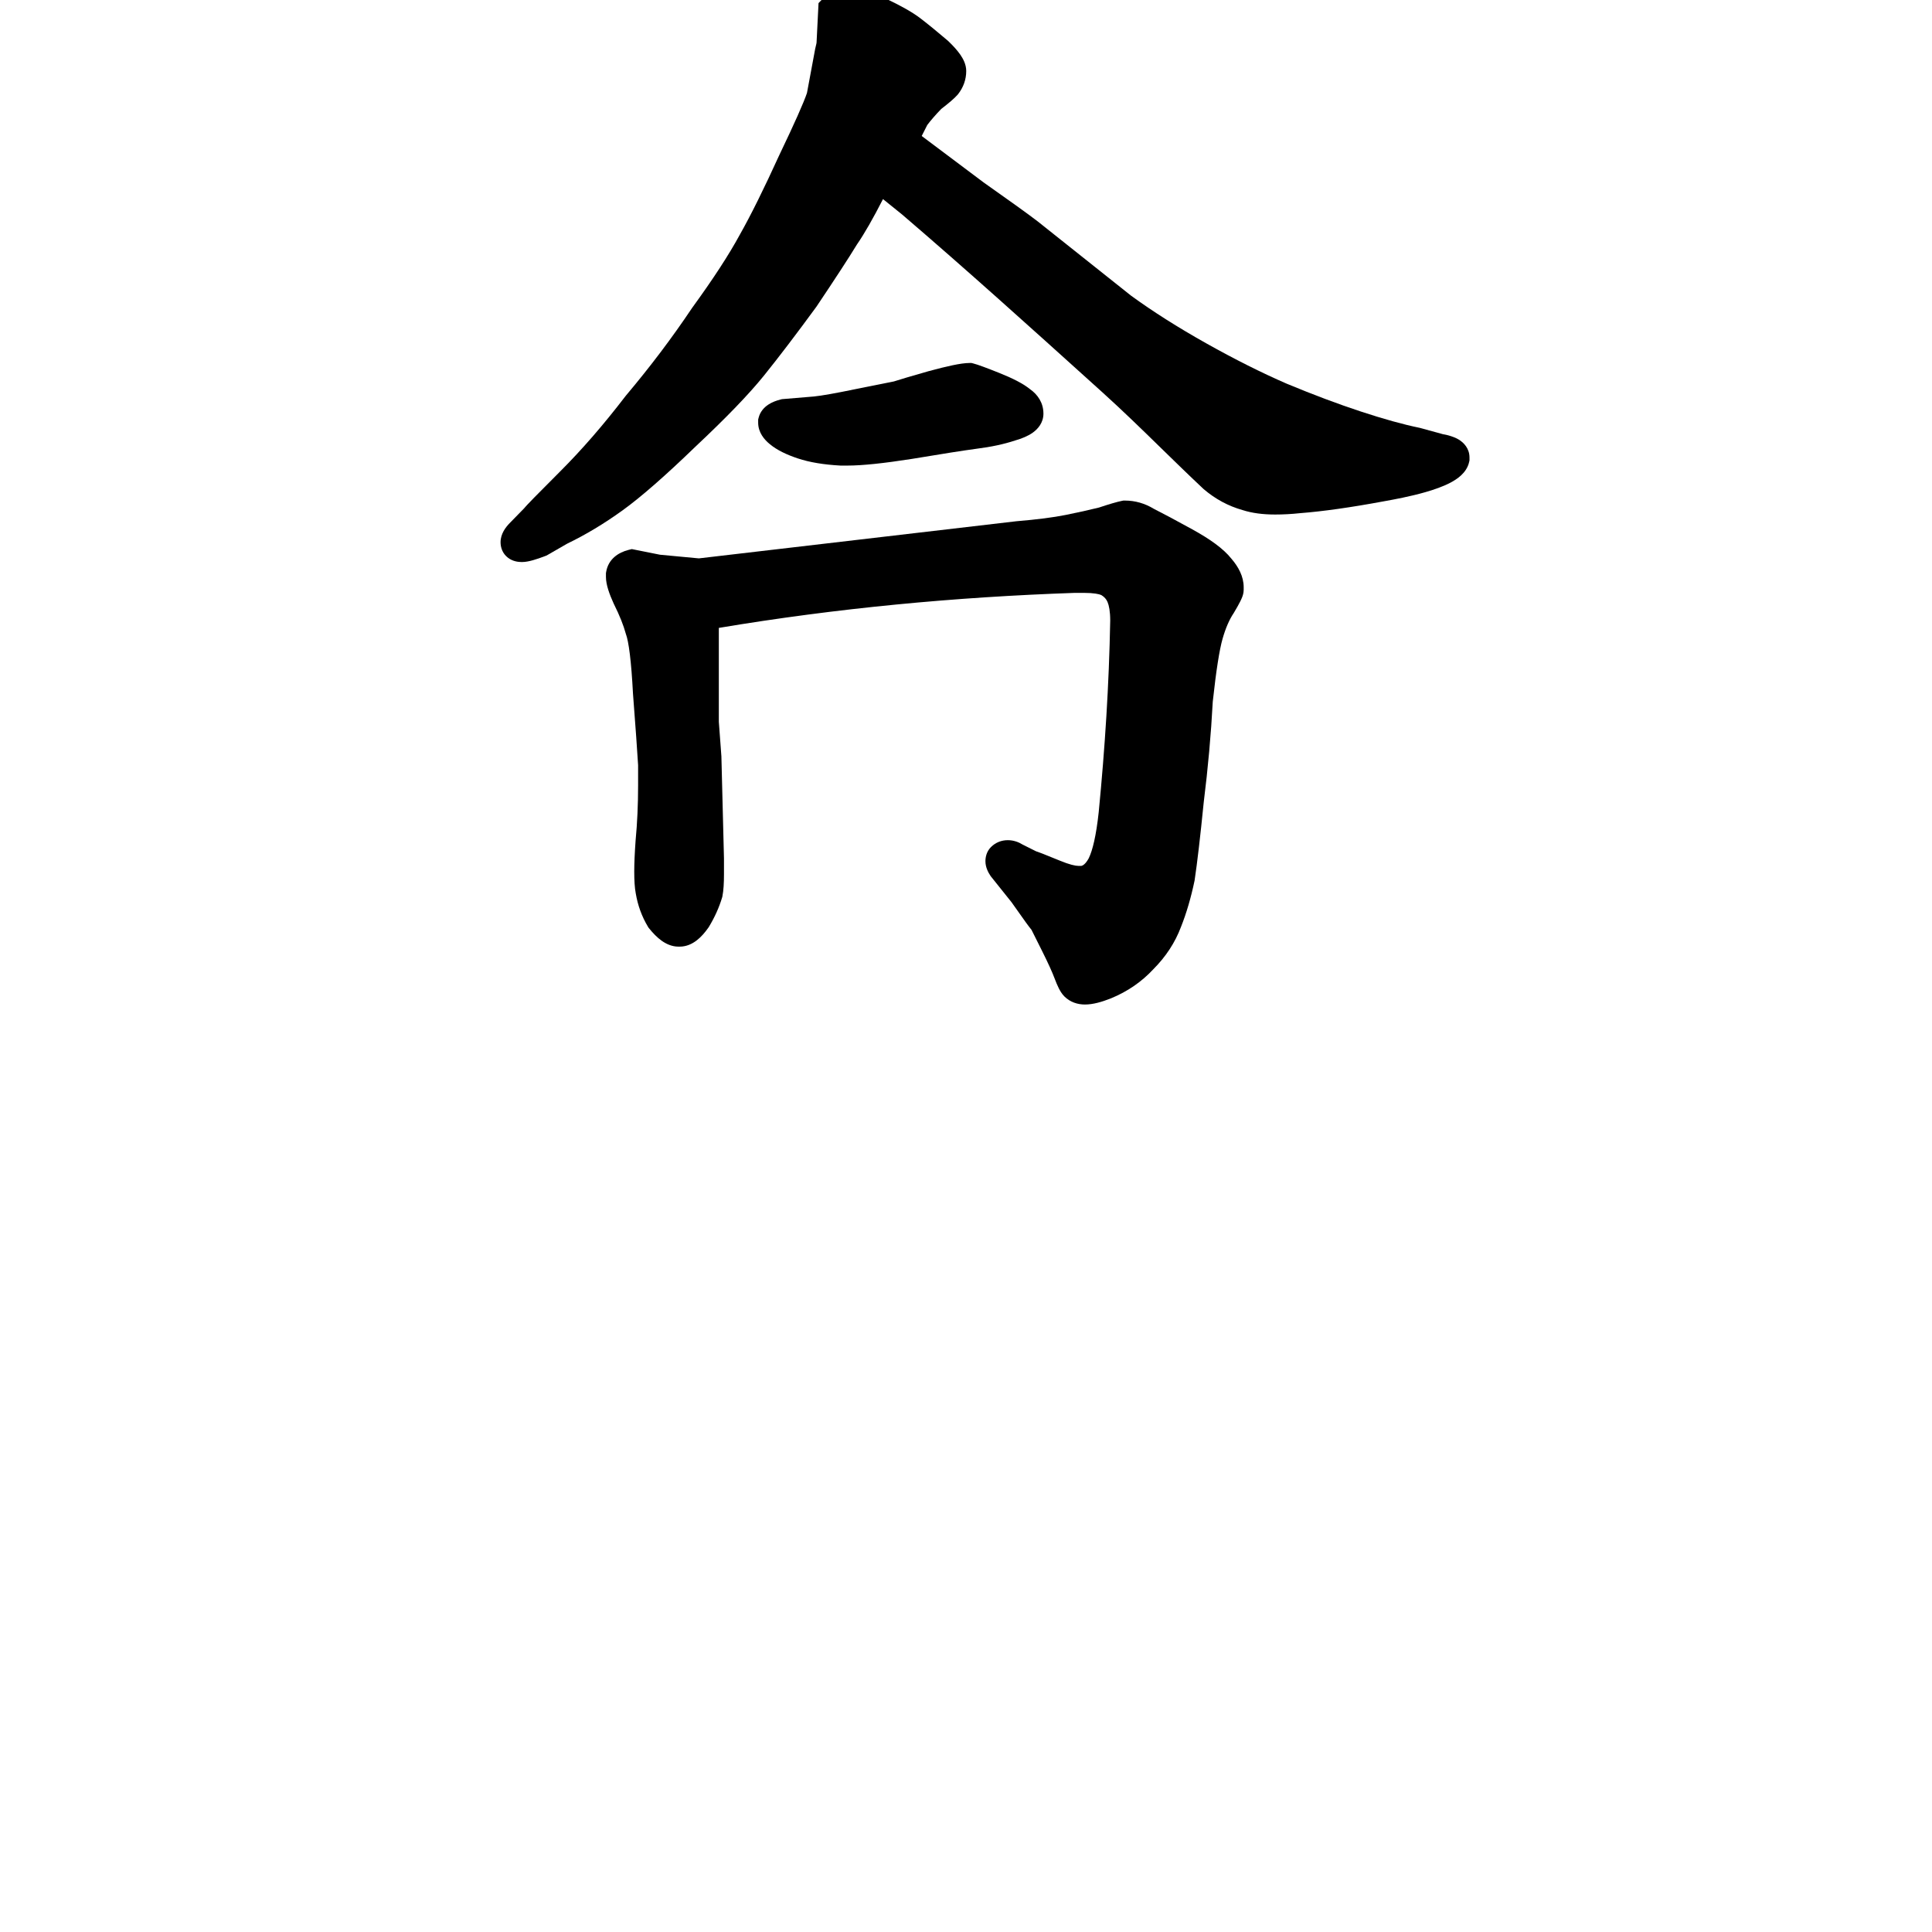 <svg width="660" height="660" viewBox="0 0 660 660" fill="none" xmlns="http://www.w3.org/2000/svg">
<path fill-rule="evenodd" clip-rule="evenodd" d="M212.621 174.388C219.007 169.79 227.392 162.432 237.709 152.455C248.036 142.76 255.838 134.687 261 128.284C266.015 122.062 271.966 114.245 278.847 104.851L278.908 104.767L278.966 104.681C285.381 95.117 289.978 88.061 292.716 83.564C295.284 79.846 298.263 74.635 301.644 68.015L308.172 73.28C330.306 92.242 351.919 111.75 373.622 131.34L376.705 134.122C383.61 140.361 390.077 146.673 396.622 153.062C401.326 157.654 406.071 162.285 411.048 166.957L411.134 167.038L411.224 167.115C415.154 170.469 419.57 172.861 424.441 174.238C427.728 175.303 431.487 175.769 435.603 175.769C438.425 175.769 441.245 175.616 444.063 175.309C451.902 174.703 461.392 173.357 472.499 171.298C472.733 171.255 473.015 171.204 473.339 171.145L473.344 171.144C476.041 170.656 481.649 169.639 486.928 168.127C489.868 167.285 492.962 166.219 495.495 164.883C496.762 164.215 498.069 163.386 499.174 162.347C500.263 161.323 501.446 159.821 501.886 157.791L502 157.267V156.292C502 153.184 500.028 151.18 498.279 150.136C496.71 149.198 494.813 148.671 492.955 148.337L485.027 146.163L484.866 146.13C479.407 145.012 472.75 143.172 464.864 140.576C457.017 137.993 448.581 134.828 439.553 131.073C430.987 127.352 421.823 122.758 412.057 117.277C402.333 111.819 393.775 106.388 386.367 100.989L354.43 75.584L354.396 75.558C351.261 73.151 345.106 68.72 336.013 62.318L314.868 46.456L316.772 42.695C318.041 41.026 319.628 39.196 321.557 37.206C324.032 35.295 326.037 33.622 327.139 32.353L327.224 32.255L327.303 32.154C329.09 29.866 330.077 27.187 330.077 24.25C330.077 21.955 328.968 19.991 328.041 18.656C327.014 17.178 325.611 15.639 323.97 14.063L323.864 13.961L323.753 13.866C320.281 10.904 317.166 8.36 314.414 6.247C311.697 4.161 307.692 1.932 302.653 -0.45L302.541 -0.503L302.427 -0.55C299.864 -1.61 297.599 -2.445 295.664 -3.023C293.818 -3.575 291.926 -4 290.235 -4H289.961L289.69 -3.97C286.556 -3.626 283.274 -2.684 280.946 -0.3L279.624 1.054L278.952 14.474V14.524C278.948 14.559 278.934 14.674 278.893 14.891C278.827 15.248 278.715 15.747 278.542 16.41L278.497 16.581L275.672 31.771C274.562 35.037 271.511 41.947 266.307 52.795L266.286 52.839L266.265 52.884C260.961 64.524 256.46 73.587 252.756 80.131L252.733 80.17L252.712 80.21C249.049 86.962 243.666 95.246 236.5 105.096L236.442 105.175L236.388 105.256C229.642 115.331 222.137 125.274 213.872 135.085L213.797 135.174L213.726 135.266C206.224 145.062 198.752 153.664 191.316 161.089C187.504 164.895 184.583 167.838 182.561 169.908C181.553 170.94 180.751 171.774 180.167 172.397C179.877 172.707 179.621 172.987 179.411 173.226L179.403 173.234C179.331 173.316 179.207 173.458 179.066 173.633L174.136 178.681C172.787 180.063 171 182.317 171 185.245C171 187.006 171.641 189.079 173.526 190.527C175.16 191.782 177.023 192 178.285 192C179.553 192 180.891 191.703 182.057 191.377C183.31 191.027 184.755 190.529 186.36 189.913L186.725 189.773L193.757 185.722C200.084 182.672 206.372 178.887 212.621 174.388ZM471.587 166.382C471.644 166.372 471.702 166.361 471.763 166.35L471.759 166.35C471.699 166.361 471.642 166.372 471.587 166.382ZM471.927 166.32C471.947 166.316 471.966 166.312 471.986 166.309L472.465 166.222C472.277 166.256 472.101 166.288 471.94 166.317L471.927 166.32Z" fill="black"/>
<path d="M278.044 135.447L267.136 136.356L266.742 136.454C265.275 136.821 263.753 137.365 262.435 138.243C261.071 139.152 259.682 140.599 259.149 142.729L259 143.326V144.381C259 147.771 261.105 150.215 263.034 151.769C265.472 153.788 268.76 155.339 272.526 156.595C276.6 157.953 281.468 158.733 287.014 159.041L287.152 159.049H289.488C294.58 159.049 301.927 158.265 311.354 156.792L311.379 156.788L311.404 156.784C321.935 155.028 329.327 153.87 333.635 153.295C338.514 152.684 342.909 151.757 346.778 150.477C349.014 149.831 351.143 148.988 352.819 147.79C354.552 146.553 356.451 144.422 356.451 141.305C356.451 137.623 354.522 134.789 351.813 132.903C349.413 130.969 345.795 129.175 341.443 127.434C337.162 125.722 334.024 124.543 332.449 124.149L331.852 124H331.236C329.669 124 327.673 124.313 325.499 124.763C323.235 125.231 320.452 125.92 317.177 126.813L317.148 126.821L317.119 126.829C311.306 128.49 307.346 129.658 305.35 130.309L292.443 132.89L292.424 132.894C285.425 134.352 280.689 135.179 278.044 135.447Z" fill="black"/>
<path d="M354.496 291.004C354.323 290.943 354.134 290.88 353.947 290.822L349.388 288.542C347.918 287.626 346.194 287.016 344.275 287.016C342.16 287.016 340.128 287.774 338.543 289.359C336.981 290.92 336.639 292.856 336.639 294.213C336.639 296.302 337.605 298.056 338.357 299.184L338.478 299.364L345.545 308.198C347.558 311.073 349.159 313.329 350.339 314.952C351.083 315.975 351.802 316.95 352.387 317.661L356.063 325.013C358.088 329.064 359.461 332.103 360.248 334.201C360.72 335.461 361.192 336.59 361.666 337.538C362.086 338.377 362.706 339.49 363.591 340.375C365.574 342.358 368.106 343.158 370.643 343.158C373.355 343.158 376.404 342.293 379.531 341.043L379.554 341.033L379.578 341.024C385.172 338.72 390.009 335.405 394.024 331.077C398.249 326.833 401.413 322.03 403.43 316.675C405.305 311.978 406.839 306.73 408.055 300.956L408.085 300.812L408.107 300.667C409.003 294.693 410.036 285.825 411.207 274.117C412.676 262.357 413.707 250.878 414.3 239.683C415.469 228.899 416.602 221.868 417.638 218.243C418.713 214.478 419.994 211.622 421.385 209.535L421.451 209.436L421.512 209.334C422.416 207.827 423.151 206.529 423.674 205.482C423.934 204.964 424.183 204.424 424.378 203.903C424.514 203.54 424.861 202.598 424.861 201.488V200.609C424.861 196.902 423.044 193.608 420.64 190.831C417.918 187.392 413.24 184.098 407.33 180.847C401.587 177.689 397.19 175.34 394.173 173.825C391.132 171.975 387.803 171 384.266 171H383.771L383.285 171.097C381.512 171.452 378.819 172.255 375.398 173.393C372.02 174.233 368.206 175.08 363.949 175.931C359.816 176.758 354.312 177.471 347.376 178.049L347.293 178.055L238.749 190.748L225.47 189.503L215.833 187.576L214.742 187.849C211.287 188.712 207.808 190.955 207.068 195.393L207 195.801V197.094C207 199.756 208.19 202.992 209.645 206.194L209.684 206.278L209.725 206.361C211.679 210.269 213.001 213.615 213.768 216.427L213.822 216.626L213.893 216.82C214.273 217.865 214.734 219.988 215.167 223.519C215.587 226.95 215.946 231.402 216.235 236.907L216.239 236.968L216.243 237.028C217.113 248.34 217.693 256.455 217.986 261.401V268.285C217.986 274.879 217.7 281.166 217.13 287.147L217.124 287.206L217.12 287.265C216.823 291.427 216.668 294.927 216.668 297.729C216.668 300.695 216.808 303.263 217.188 305.218C217.877 309.296 219.254 313.091 221.336 316.561L221.509 316.849L221.719 317.112C223.052 318.779 224.478 320.257 226.013 321.353C227.532 322.438 229.491 323.383 231.775 323.383H232.215C234.538 323.383 236.5 322.409 238.01 321.247C239.51 320.093 240.835 318.554 242.024 316.856L242.125 316.712L242.215 316.561C244.162 313.316 245.661 310.007 246.672 306.636L246.74 306.411L246.786 306.18C247.179 304.215 247.322 301.616 247.322 298.607V293.271L246.439 258.369L245.564 246.567V214.5C285.941 207.742 326.307 203.947 367.213 202.533H370.203C373.657 202.533 375.461 202.943 376.21 203.274C377.293 203.924 377.944 204.705 378.352 205.655C378.852 206.823 379.262 208.831 379.266 211.99C378.856 234.015 377.474 255.456 375.336 277.445C374.475 285.467 373.238 290.534 371.922 293.216C370.799 295.245 369.894 295.693 369.396 295.805H368.445C367.401 295.805 365.357 295.383 362.019 293.992L362.009 293.988L361.999 293.984C359.501 292.955 357.56 292.171 356.195 291.64C355.518 291.377 354.943 291.161 354.496 291.004Z" fill="black"/>
</svg>
